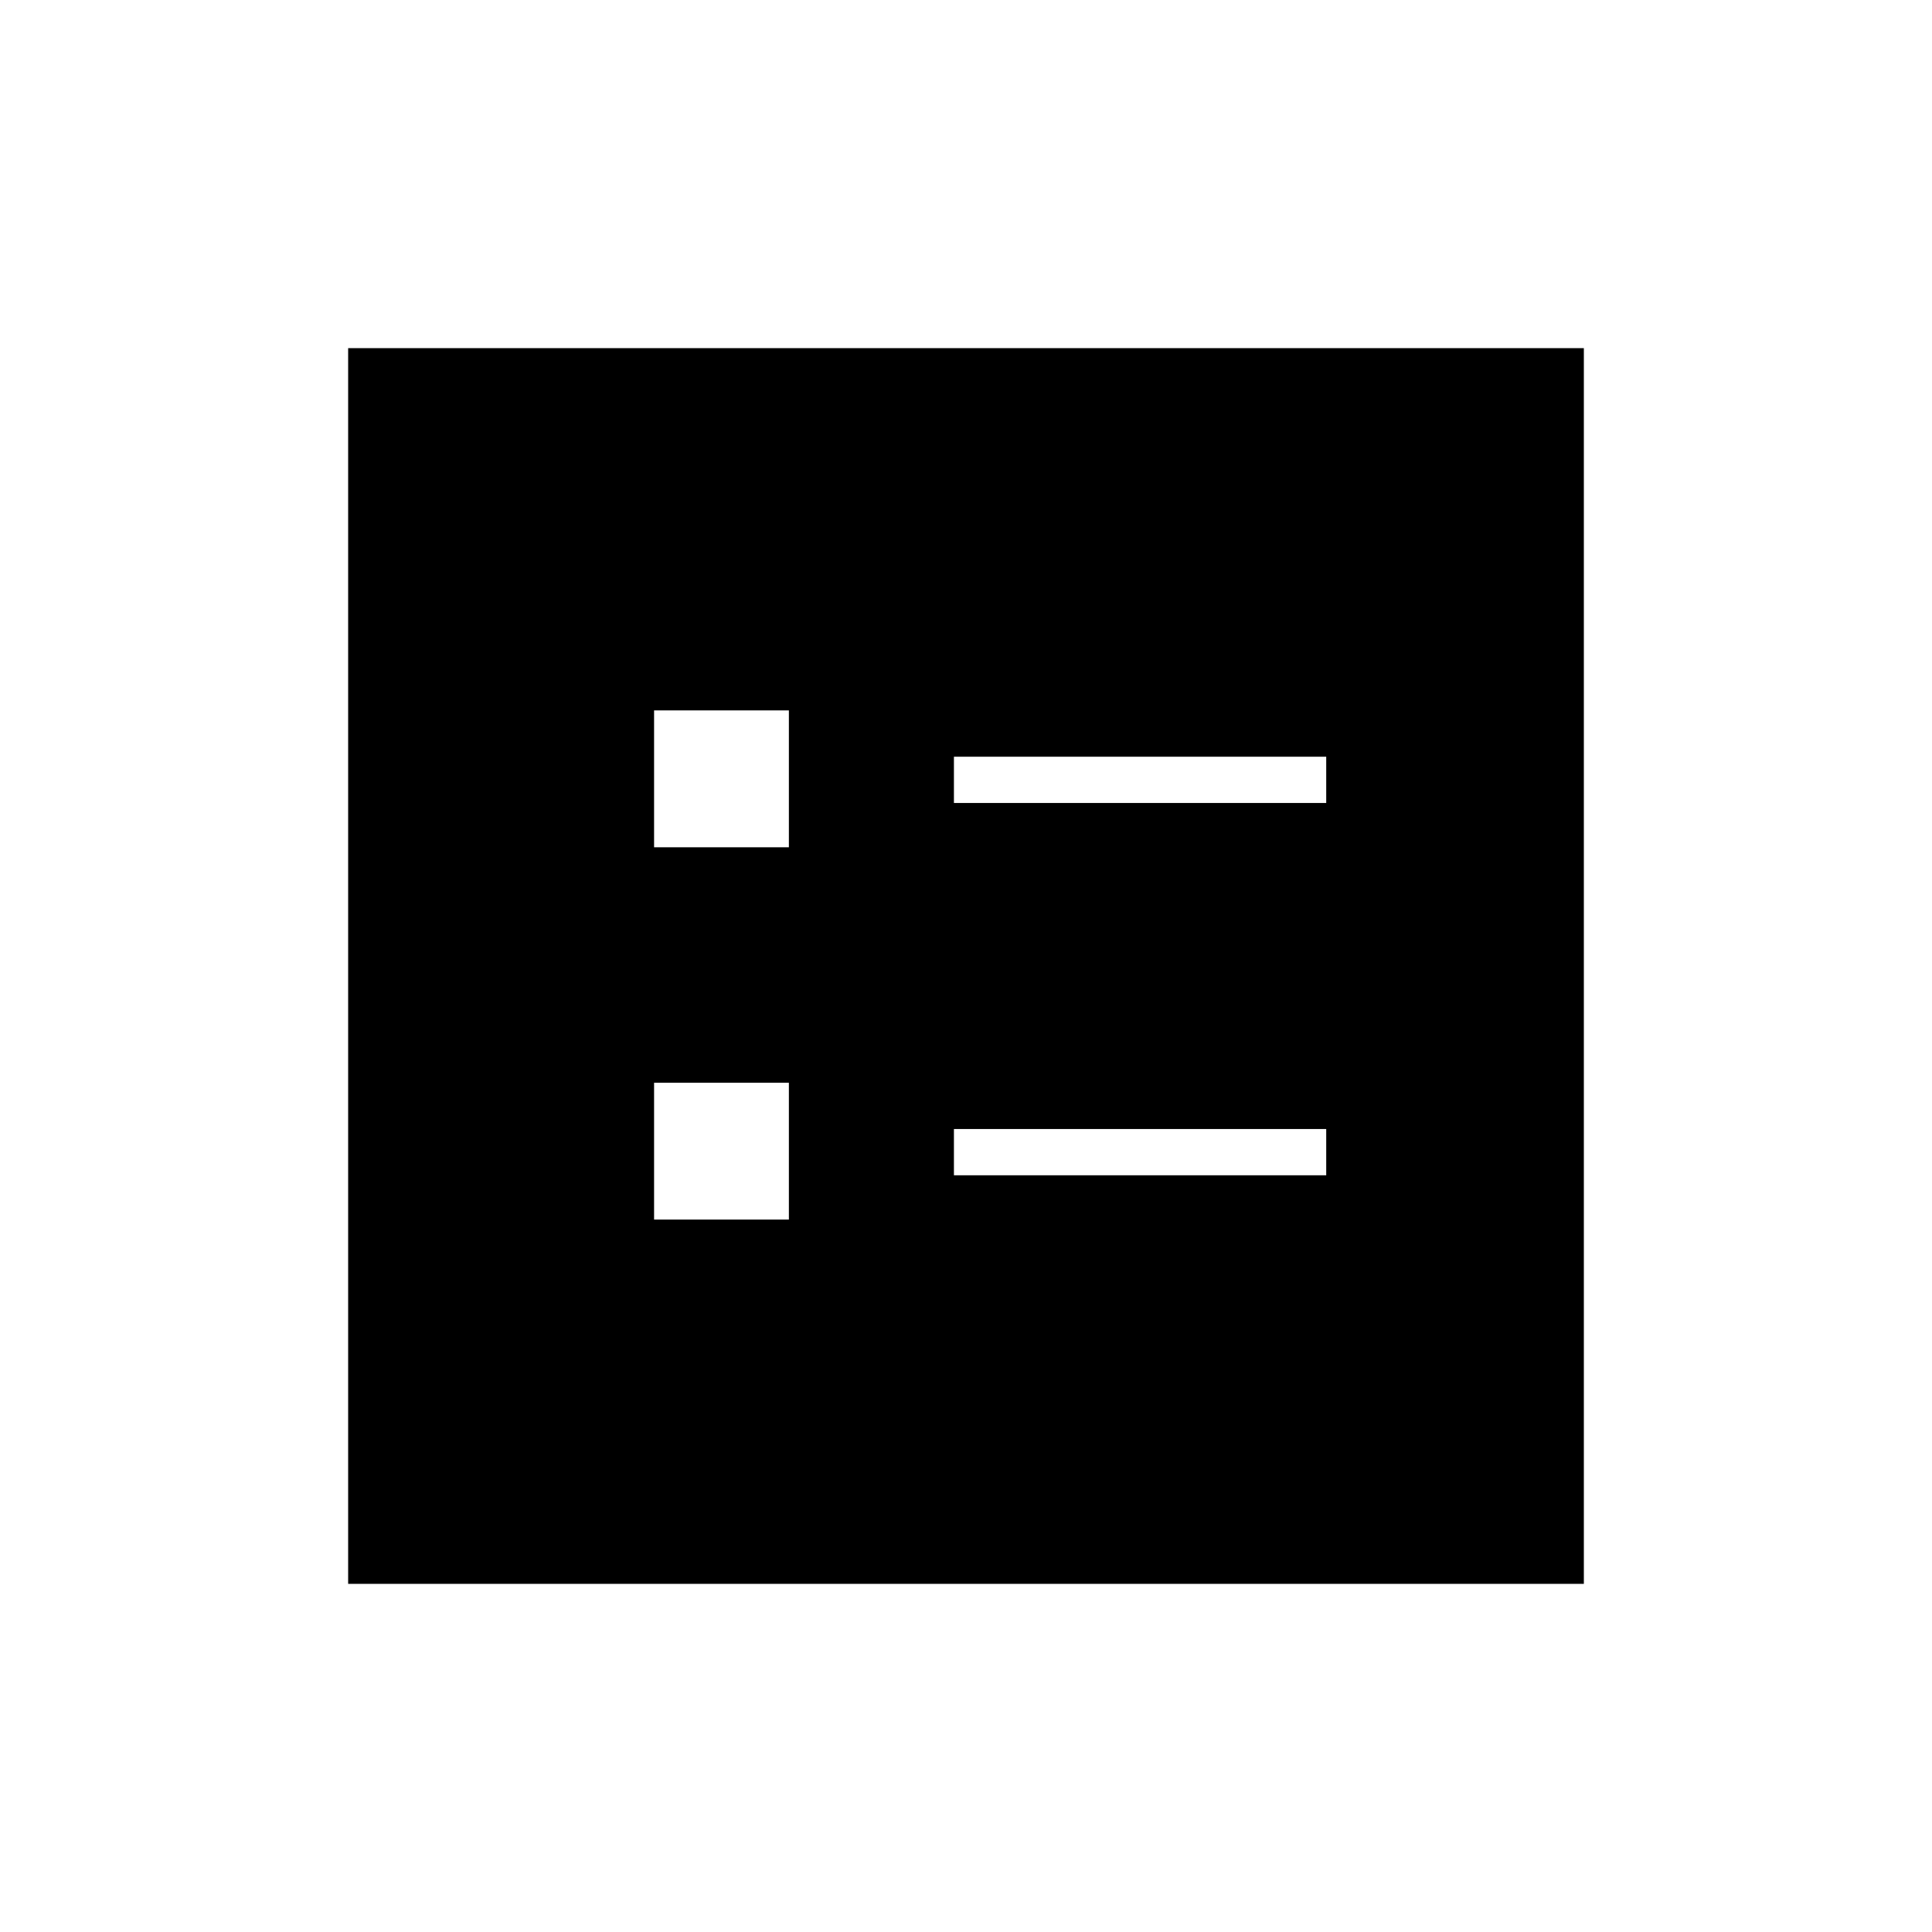 <svg xmlns="http://www.w3.org/2000/svg" height="40" width="40"><path d="M19.75 16.625H27.458V15.667H19.75ZM19.75 24.333H27.458V23.375H19.75ZM13.542 17.542H16.333V14.708H13.542ZM13.542 25.25H16.333V22.417H13.542ZM7.208 32.792V7.208H32.792V32.792Z"/></svg>
